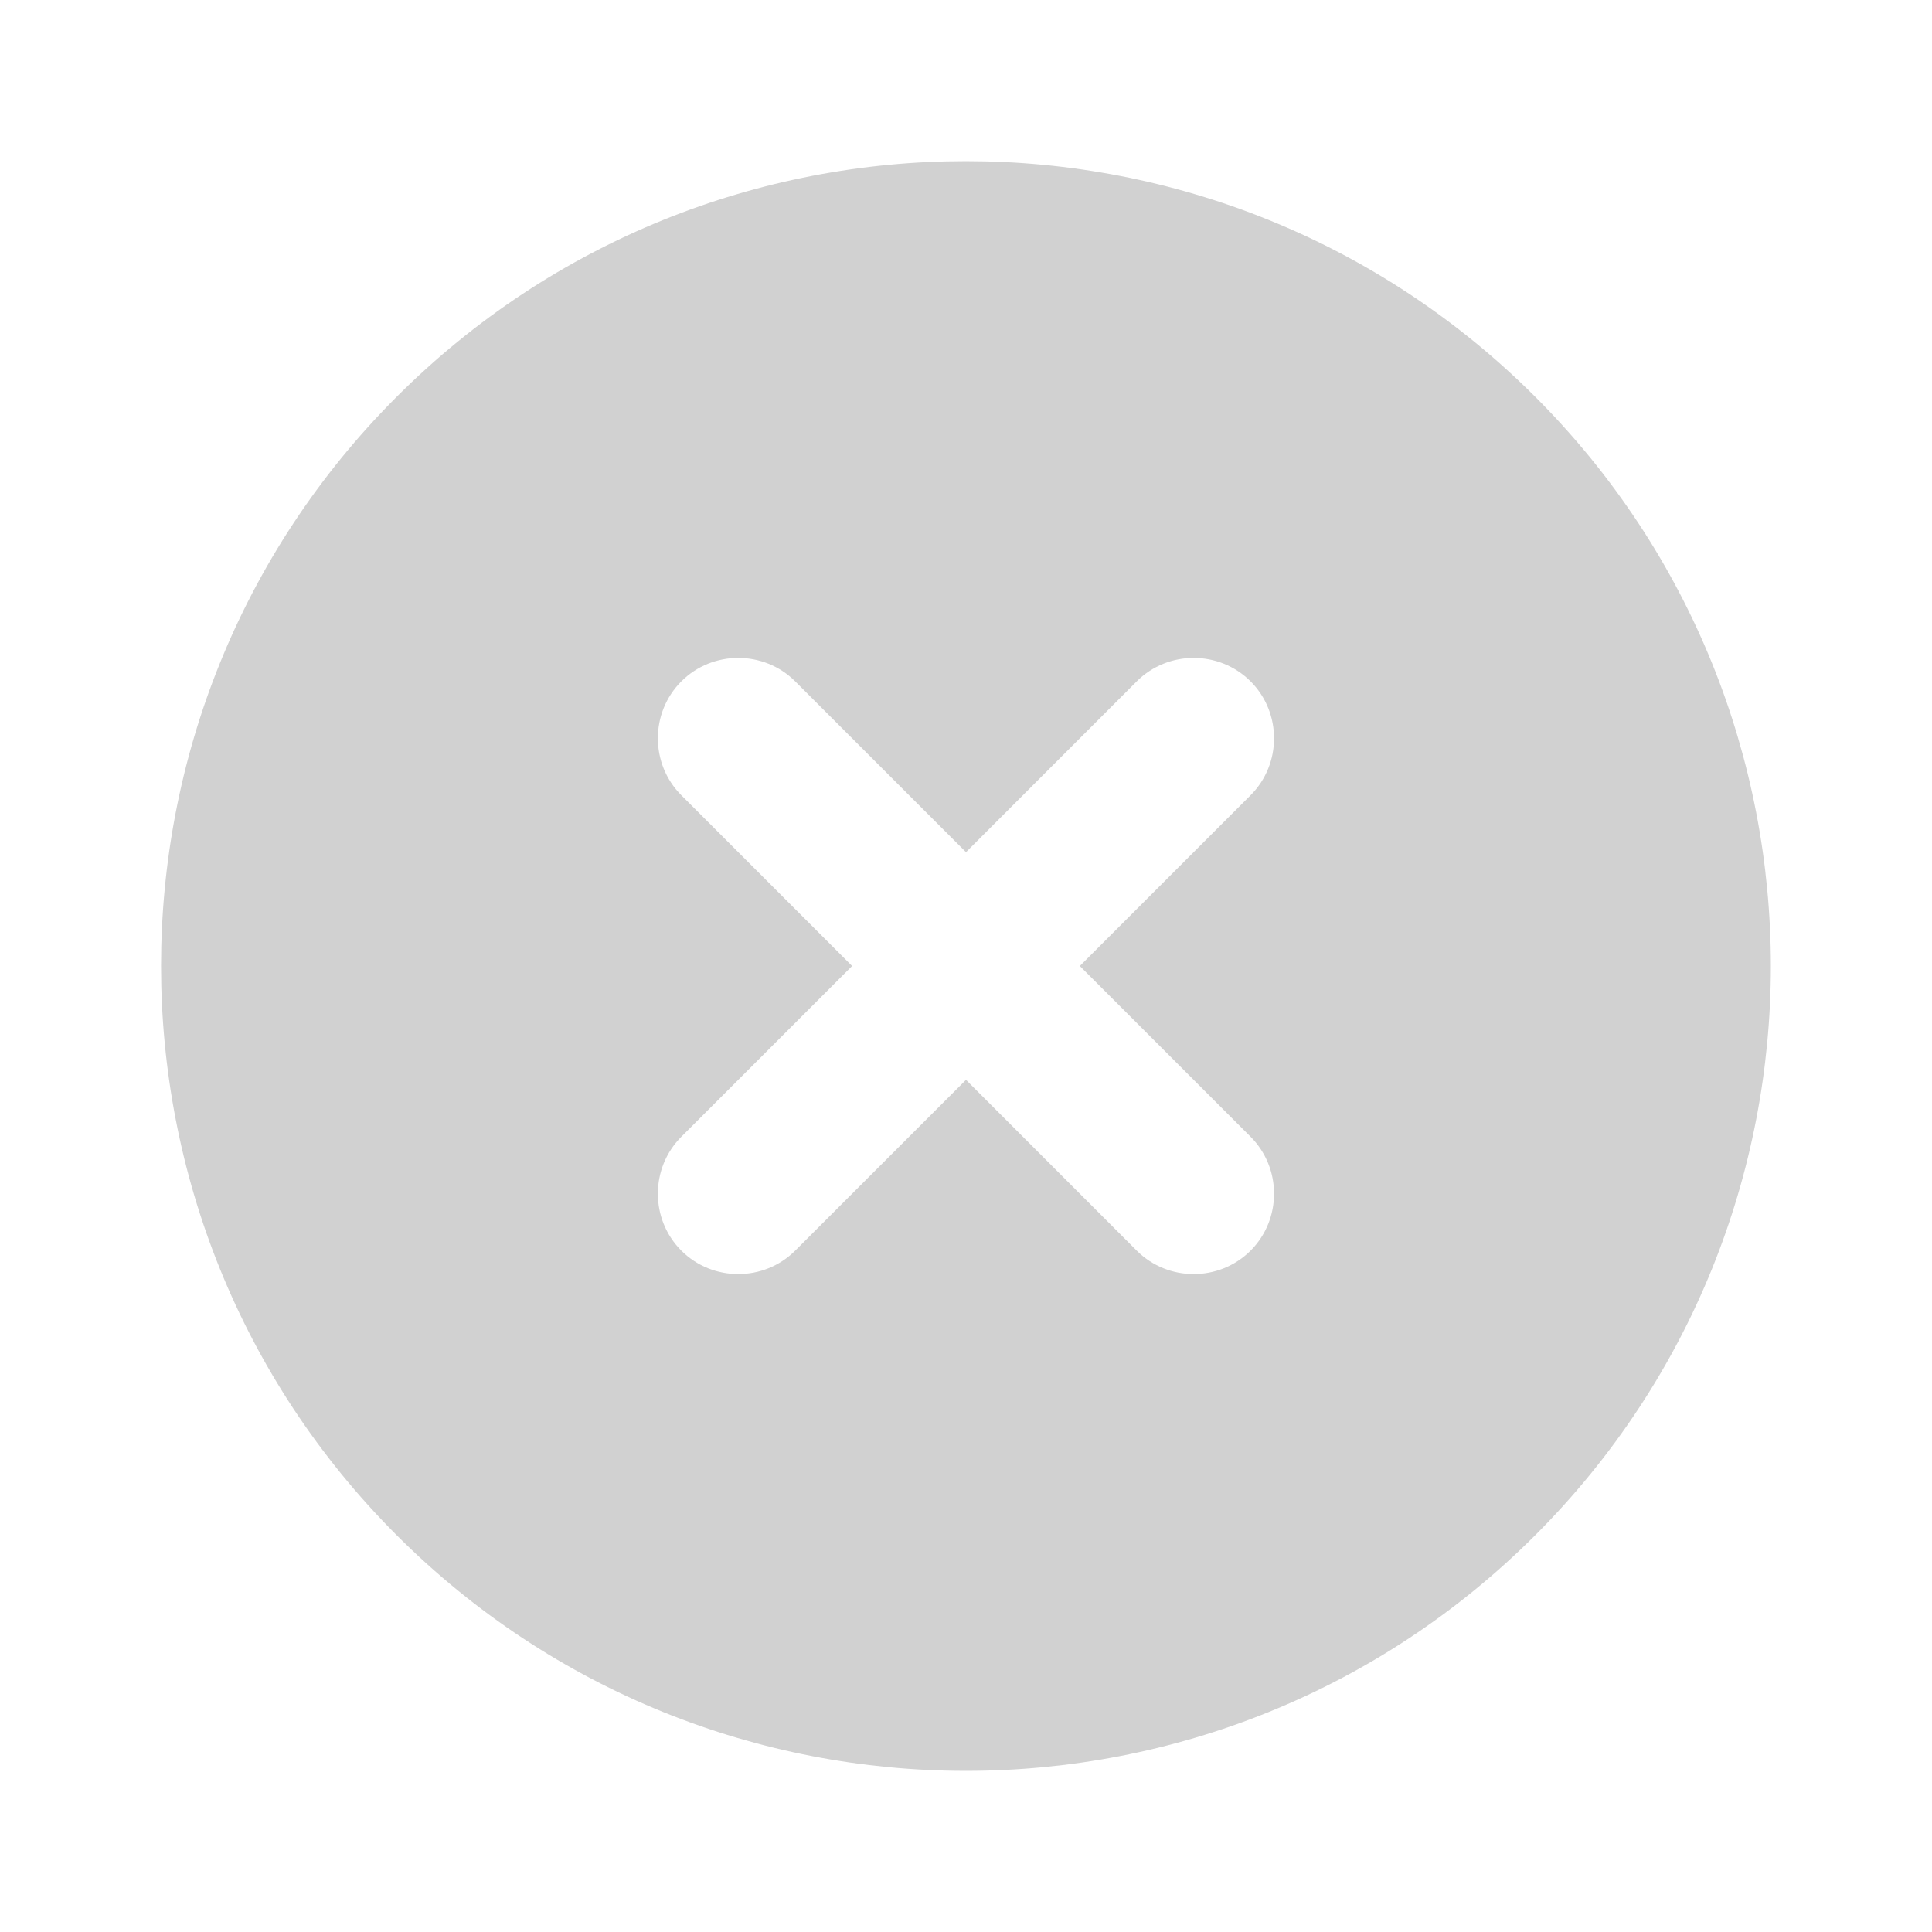 <svg width="24" height="24" viewBox="0 0 24 24" fill="none" xmlns="http://www.w3.org/2000/svg">
<g clip-path="url(#clip0_388_5144)">
<path d="M4.928 4.929C1.025 8.832 1.025 15.168 4.928 19.071C8.832 22.974 15.167 22.974 19.071 19.071C22.974 15.168 22.974 8.832 19.071 4.929C15.167 1.026 8.832 1.026 4.928 4.929ZM15.535 9.879L13.414 12L15.535 14.121C15.924 14.51 15.924 15.147 15.535 15.536C15.146 15.924 14.51 15.924 14.121 15.536L12 13.414L9.878 15.536C9.489 15.924 8.853 15.924 8.464 15.536C8.075 15.147 8.075 14.51 8.464 14.121L10.585 12L8.464 9.879C8.075 9.49 8.075 8.853 8.464 8.464C8.853 8.076 9.489 8.076 9.878 8.464L12 10.586L14.121 8.464C14.51 8.076 15.146 8.076 15.535 8.464C15.924 8.853 15.924 9.49 15.535 9.879Z" fill="#D1D1D1"/>
</g>
<defs>
<clipPath id="clip0_388_5144">
<rect width="24" height="24" fill="white"/>
</clipPath>
</defs>
</svg>
